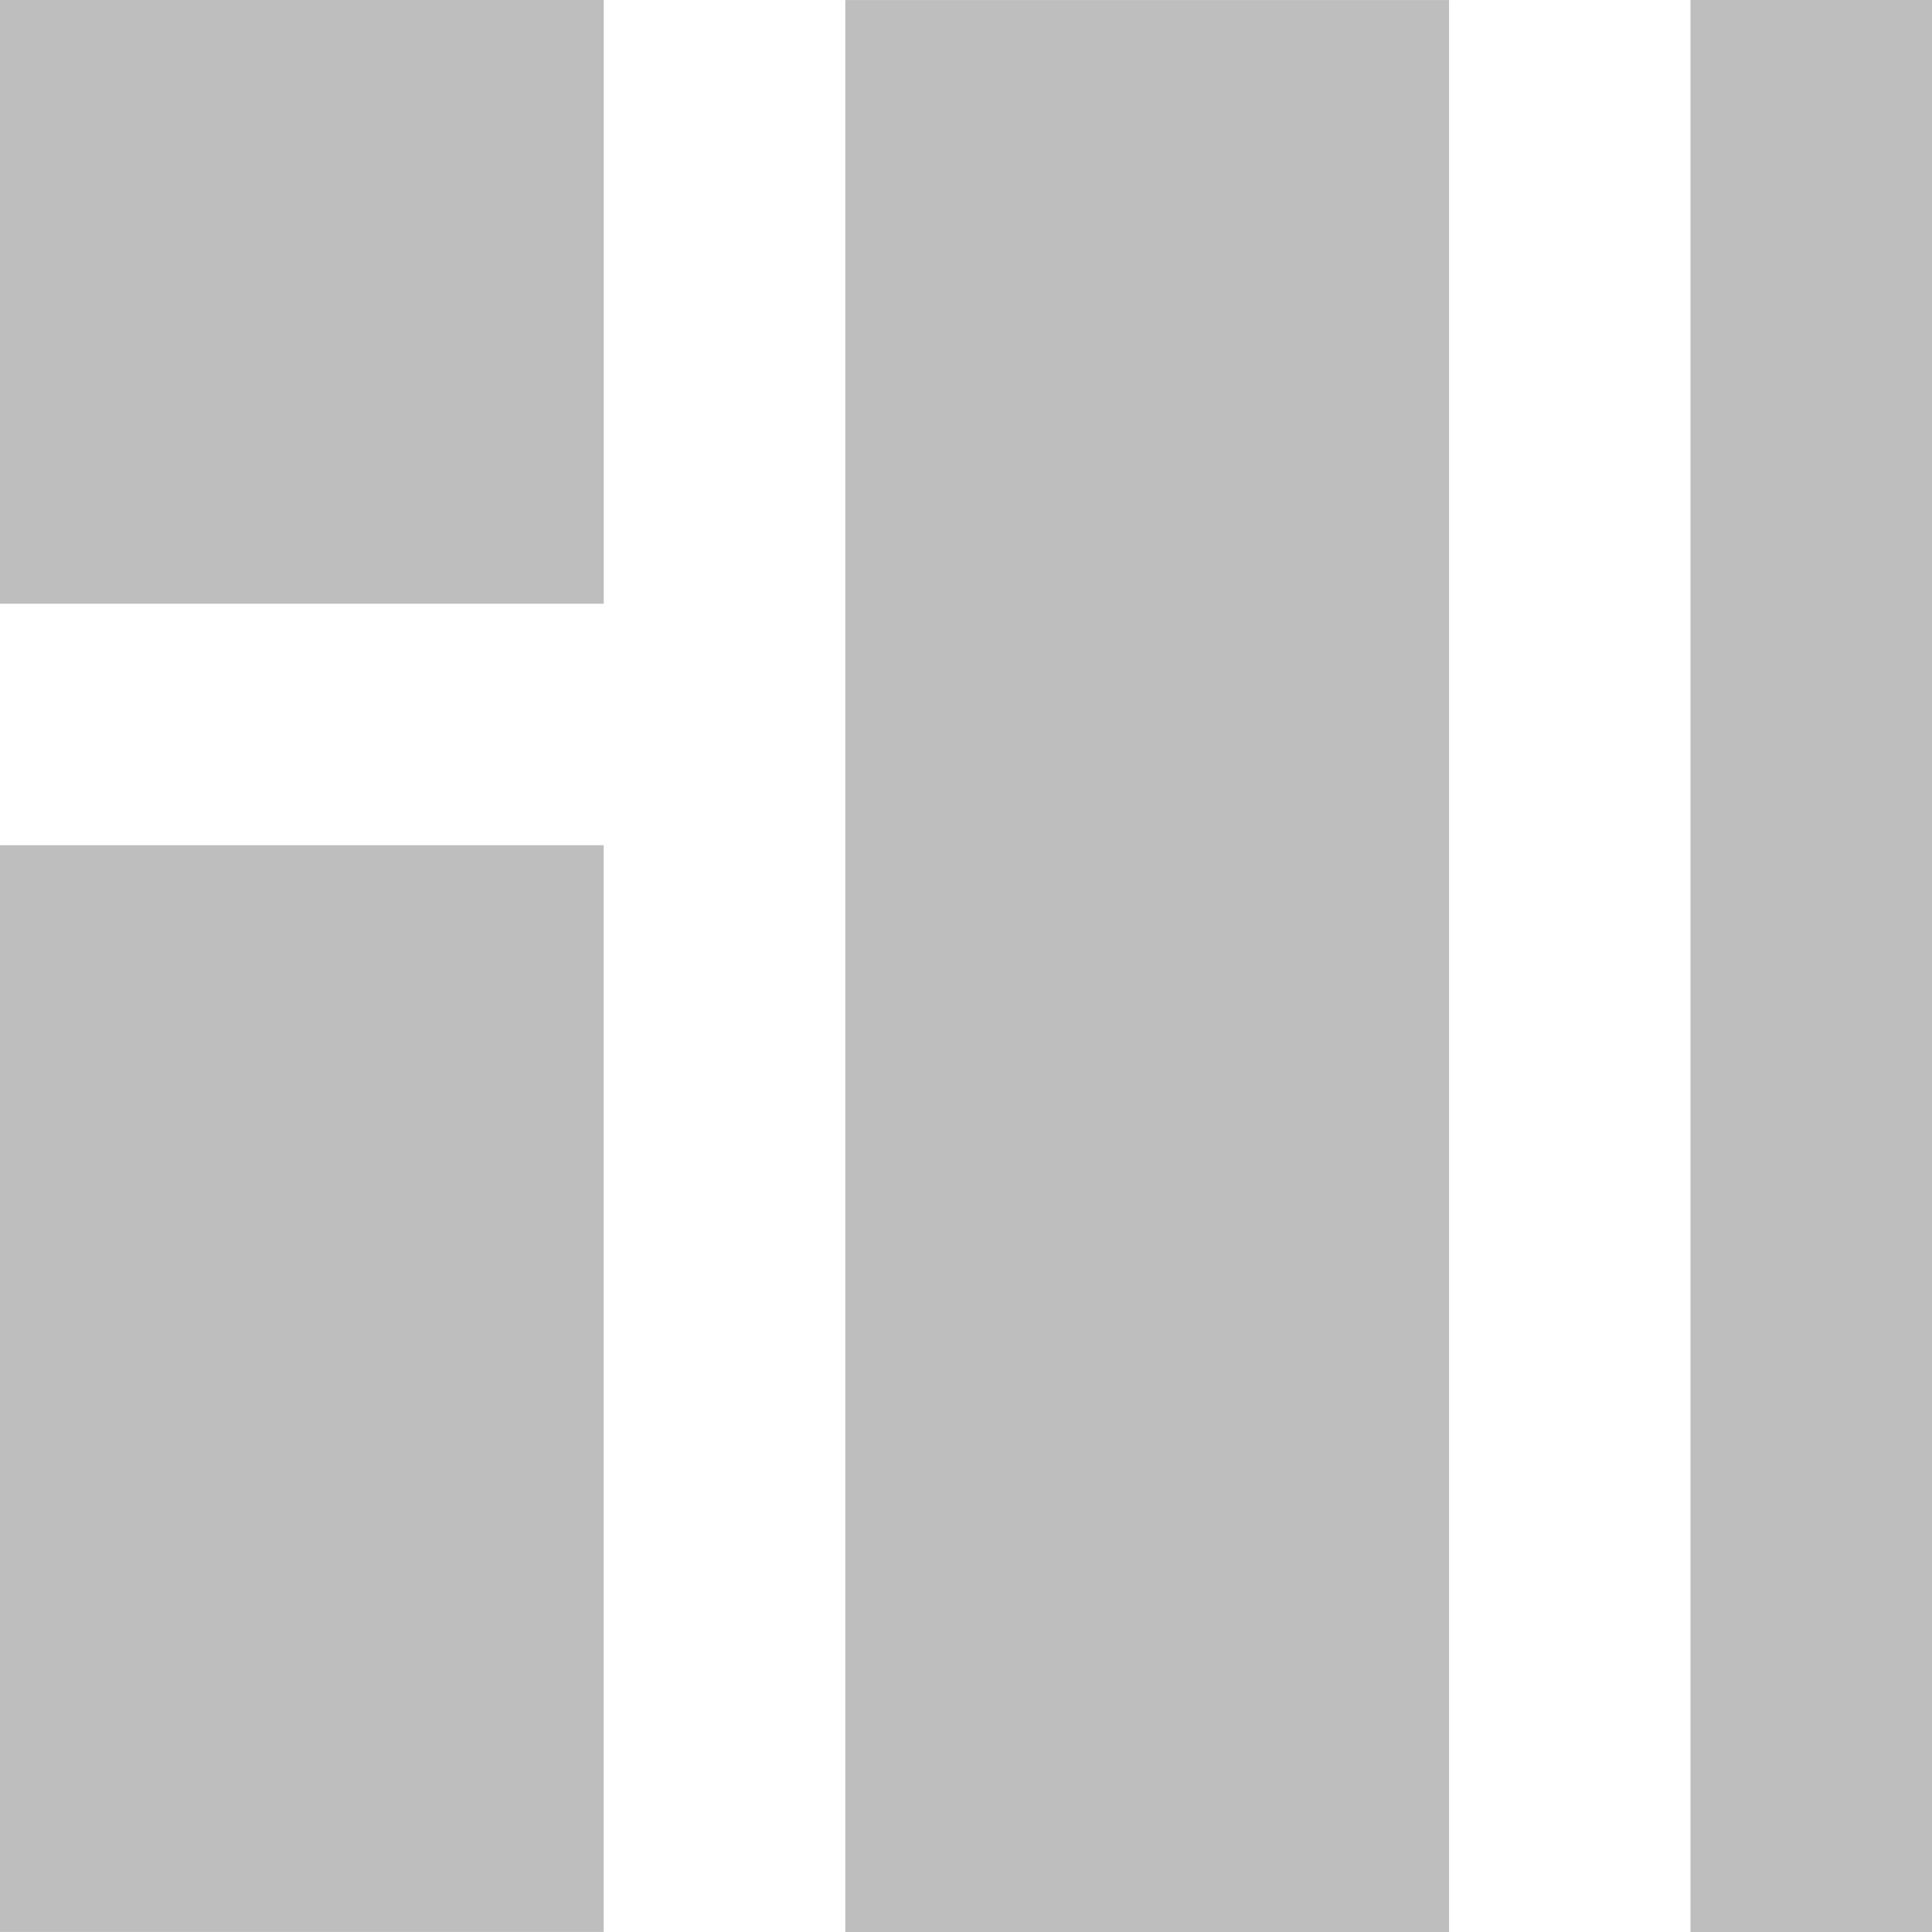 <svg height="16" width="16" xmlns="http://www.w3.org/2000/svg"><g fill="#bebebe" stroke="#bebebe" stroke-dashoffset="2078.737" stroke-linecap="square"><path d="m1.178 1.178h2.644v2.644h-2.644z" stroke-width="2.356"/><path d="m1.521 8.521h1.957v5.957h-1.957z" stroke-width="3.043"/><path d="m8.823 1.823h1.355v12.355h-1.355z" stroke-width="3.645"/><path d="m14.867.867h.266v14.266h-.266z" stroke-width="1.734"/></g></svg>